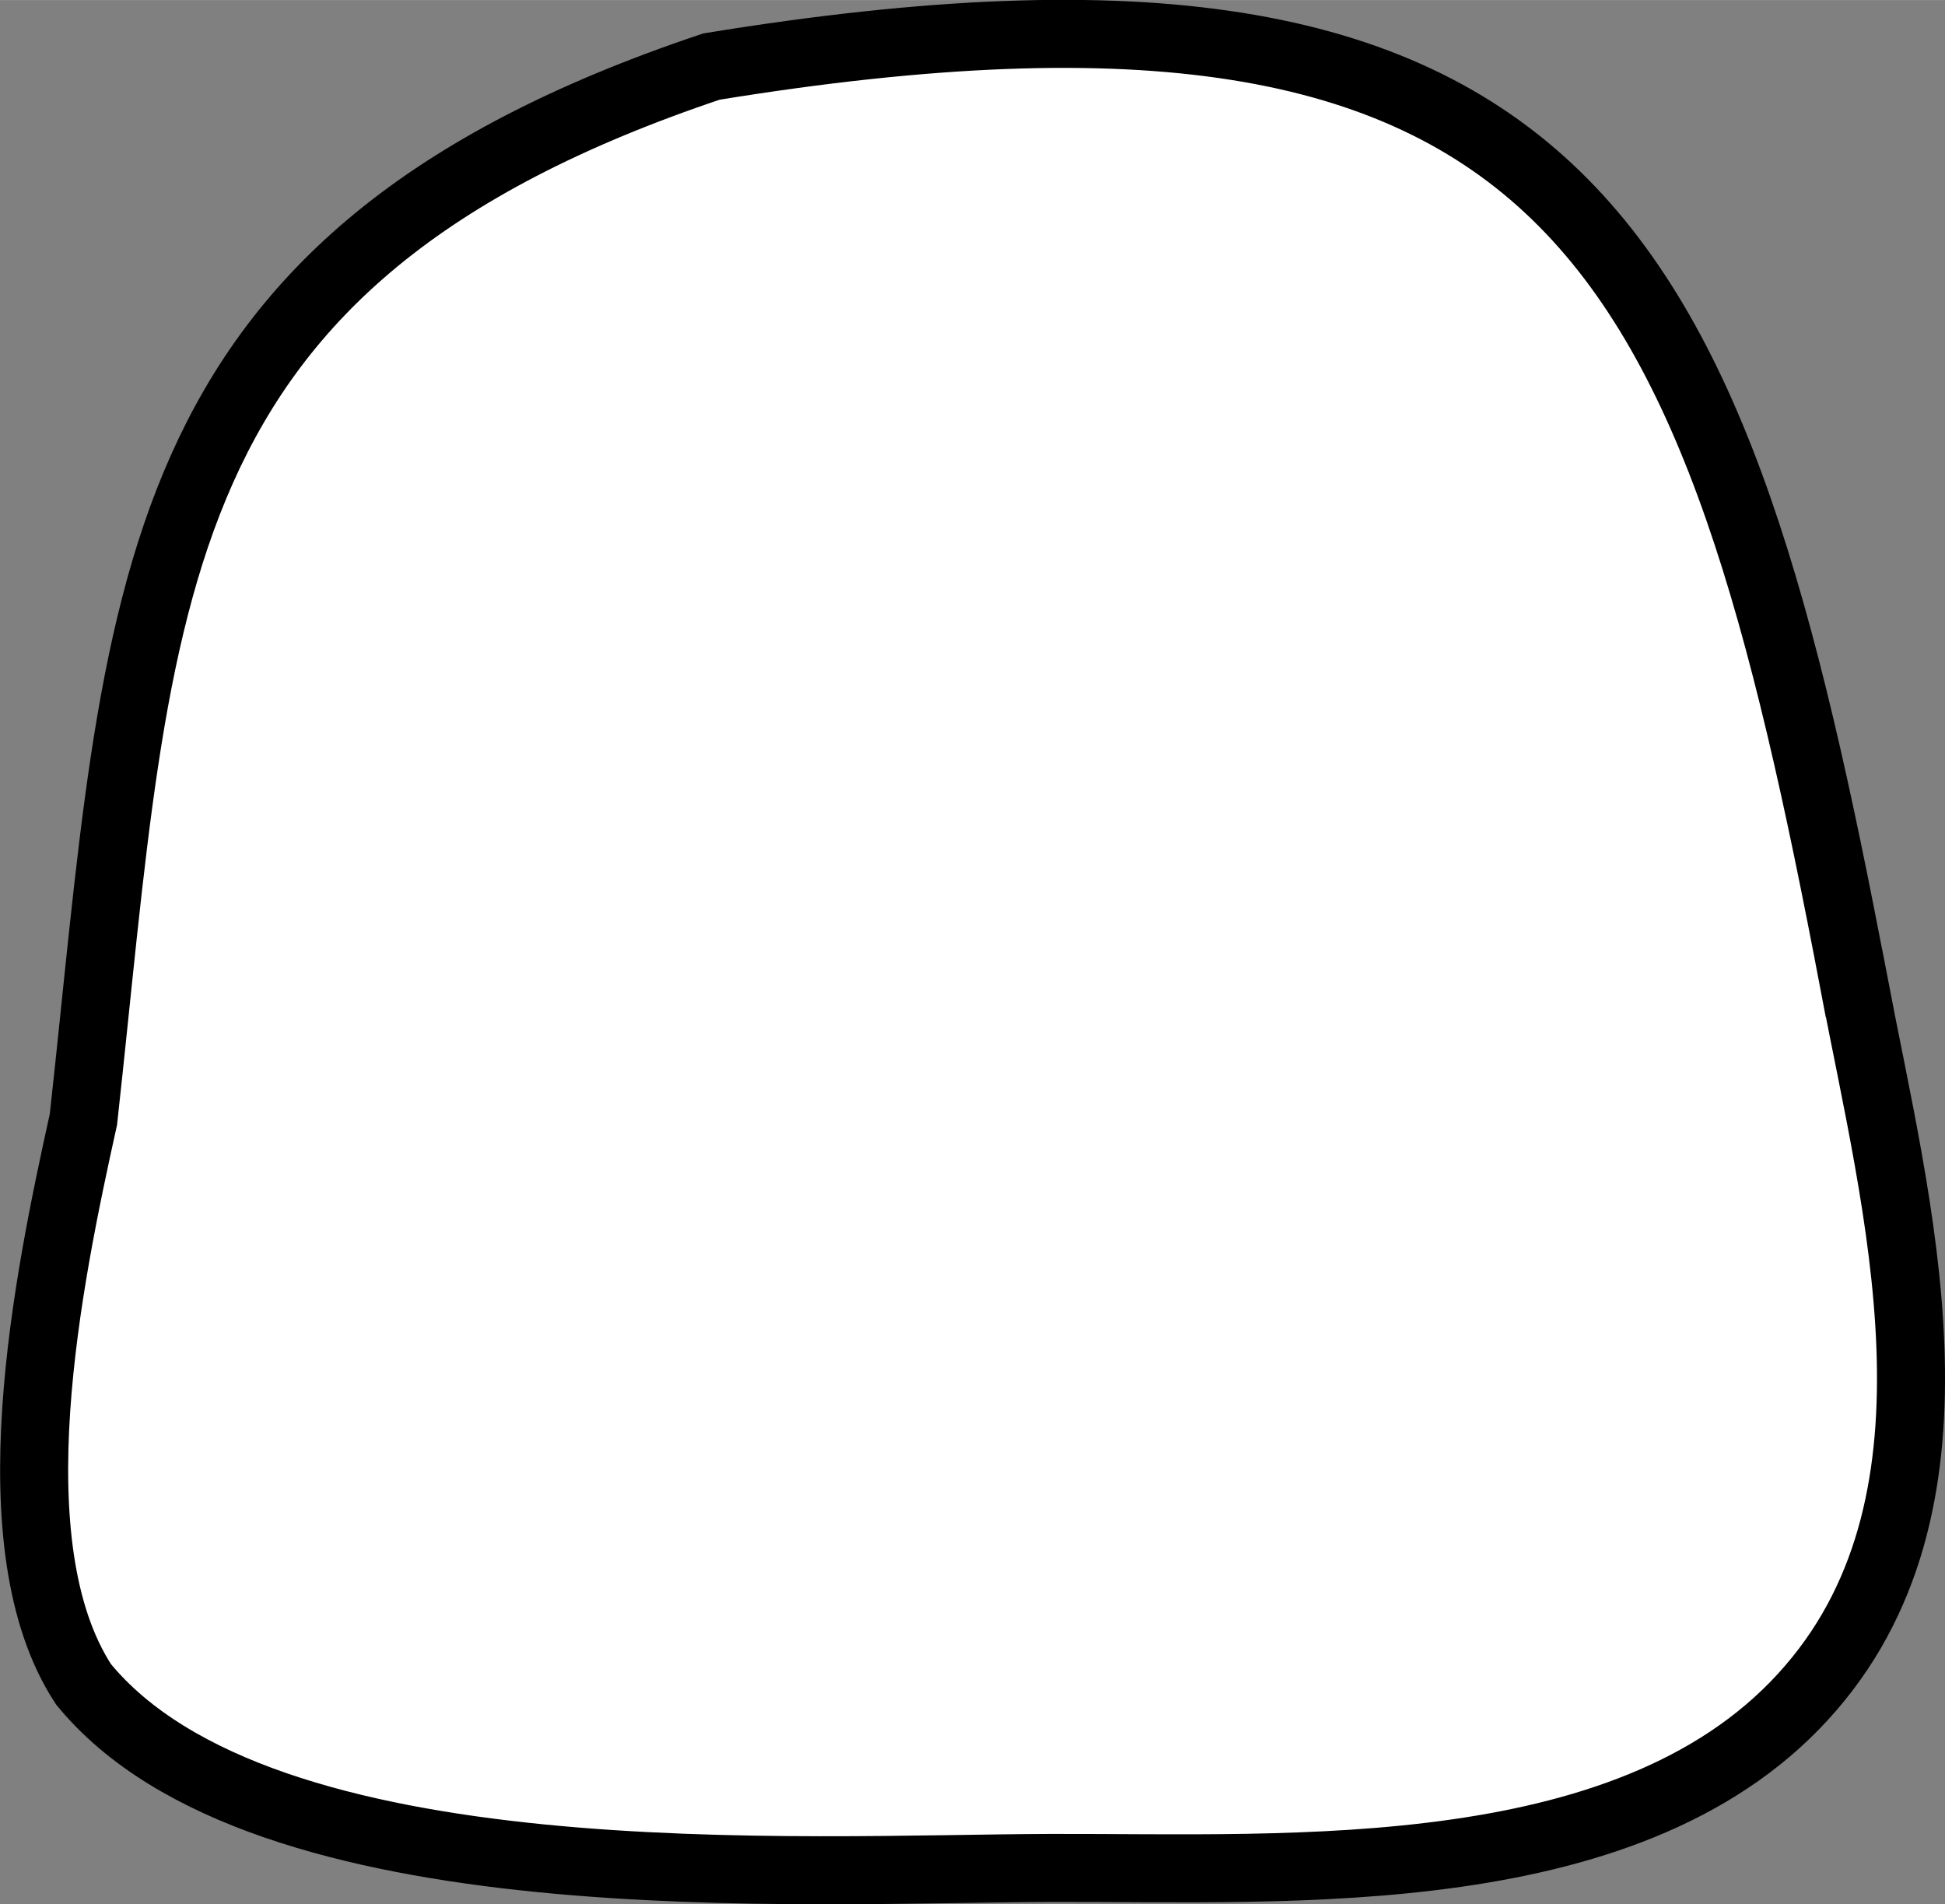 <?xml version="1.0" encoding="UTF-8" standalone="no"?>
<!-- Created with Inkscape (http://www.inkscape.org/) -->

<svg
   xmlns:dc="http://purl.org/dc/elements/1.1/"
   xmlns:cc="http://creativecommons.org/ns#"
   xmlns:rdf="http://www.w3.org/1999/02/22-rdf-syntax-ns#"
   xmlns:svg="http://www.w3.org/2000/svg"
   xmlns="http://www.w3.org/2000/svg"
   xmlns:sodipodi="http://sodipodi.sourceforge.net/DTD/sodipodi-0.dtd"
   xmlns:inkscape="http://www.inkscape.org/namespaces/inkscape"
   width="10.086mm"
   height="9.874mm"
   viewBox="0 0 35.738 34.985"
   id="svg3830"
   version="1.1"
   inkscape:version="0.91 r13725"
   sodipodi:docname="pa_head_filled.svg">
  <rect x="0" y="0" width="35.738" height="34.985" fill="#808080" stroke="none"/>
  <defs
     id="defs3832" />
  <sodipodi:namedview
     id="base"
     pagecolor="#ffffff"
     bordercolor="#666666"
     borderopacity="1.0"
     inkscape:pageopacity="0.0"
     inkscape:pageshadow="2"
     inkscape:zoom="34.528955"
     inkscape:cx="17.868949"
     inkscape:cy="17.492565"
     inkscape:document-units="px"
     inkscape:current-layer="layer1"
     showgrid="false"
     fit-margin-top="0"
     fit-margin-left="0"
     fit-margin-right="0"
     fit-margin-bottom="0"
     inkscape:window-width="2560"
     inkscape:window-height="1377"
     inkscape:window-x="1672"
     inkscape:window-y="-8"
     inkscape:window-maximized="1" />
  <g
     inkscape:label="Layer 1"
     inkscape:groupmode="layer"
     id="layer1"
     transform="translate(-267.845,-503.441)">
    <path
       d="m 301.911,521.504 c 0.775,4.076 2.251,9.415 -0.788,12.941 -3.176,3.701 -9.527,3.301 -13.966,3.313 -4.589,0.013 -14.491,0.638 -17.779,-3.376 -1.663,-2.551 -0.65,-7.439 0,-10.377 1.063,-9.64 0.9,-15.779 11.54,-19.342 15.954,-2.601 18.417,3.288 20.992,16.841 z"
       id="Selection-41"
       inkscape:connector-curvature="0"
       style="fill:#ffffff;stroke:#000000;stroke-width:1.25" />
  </g>
</svg>
